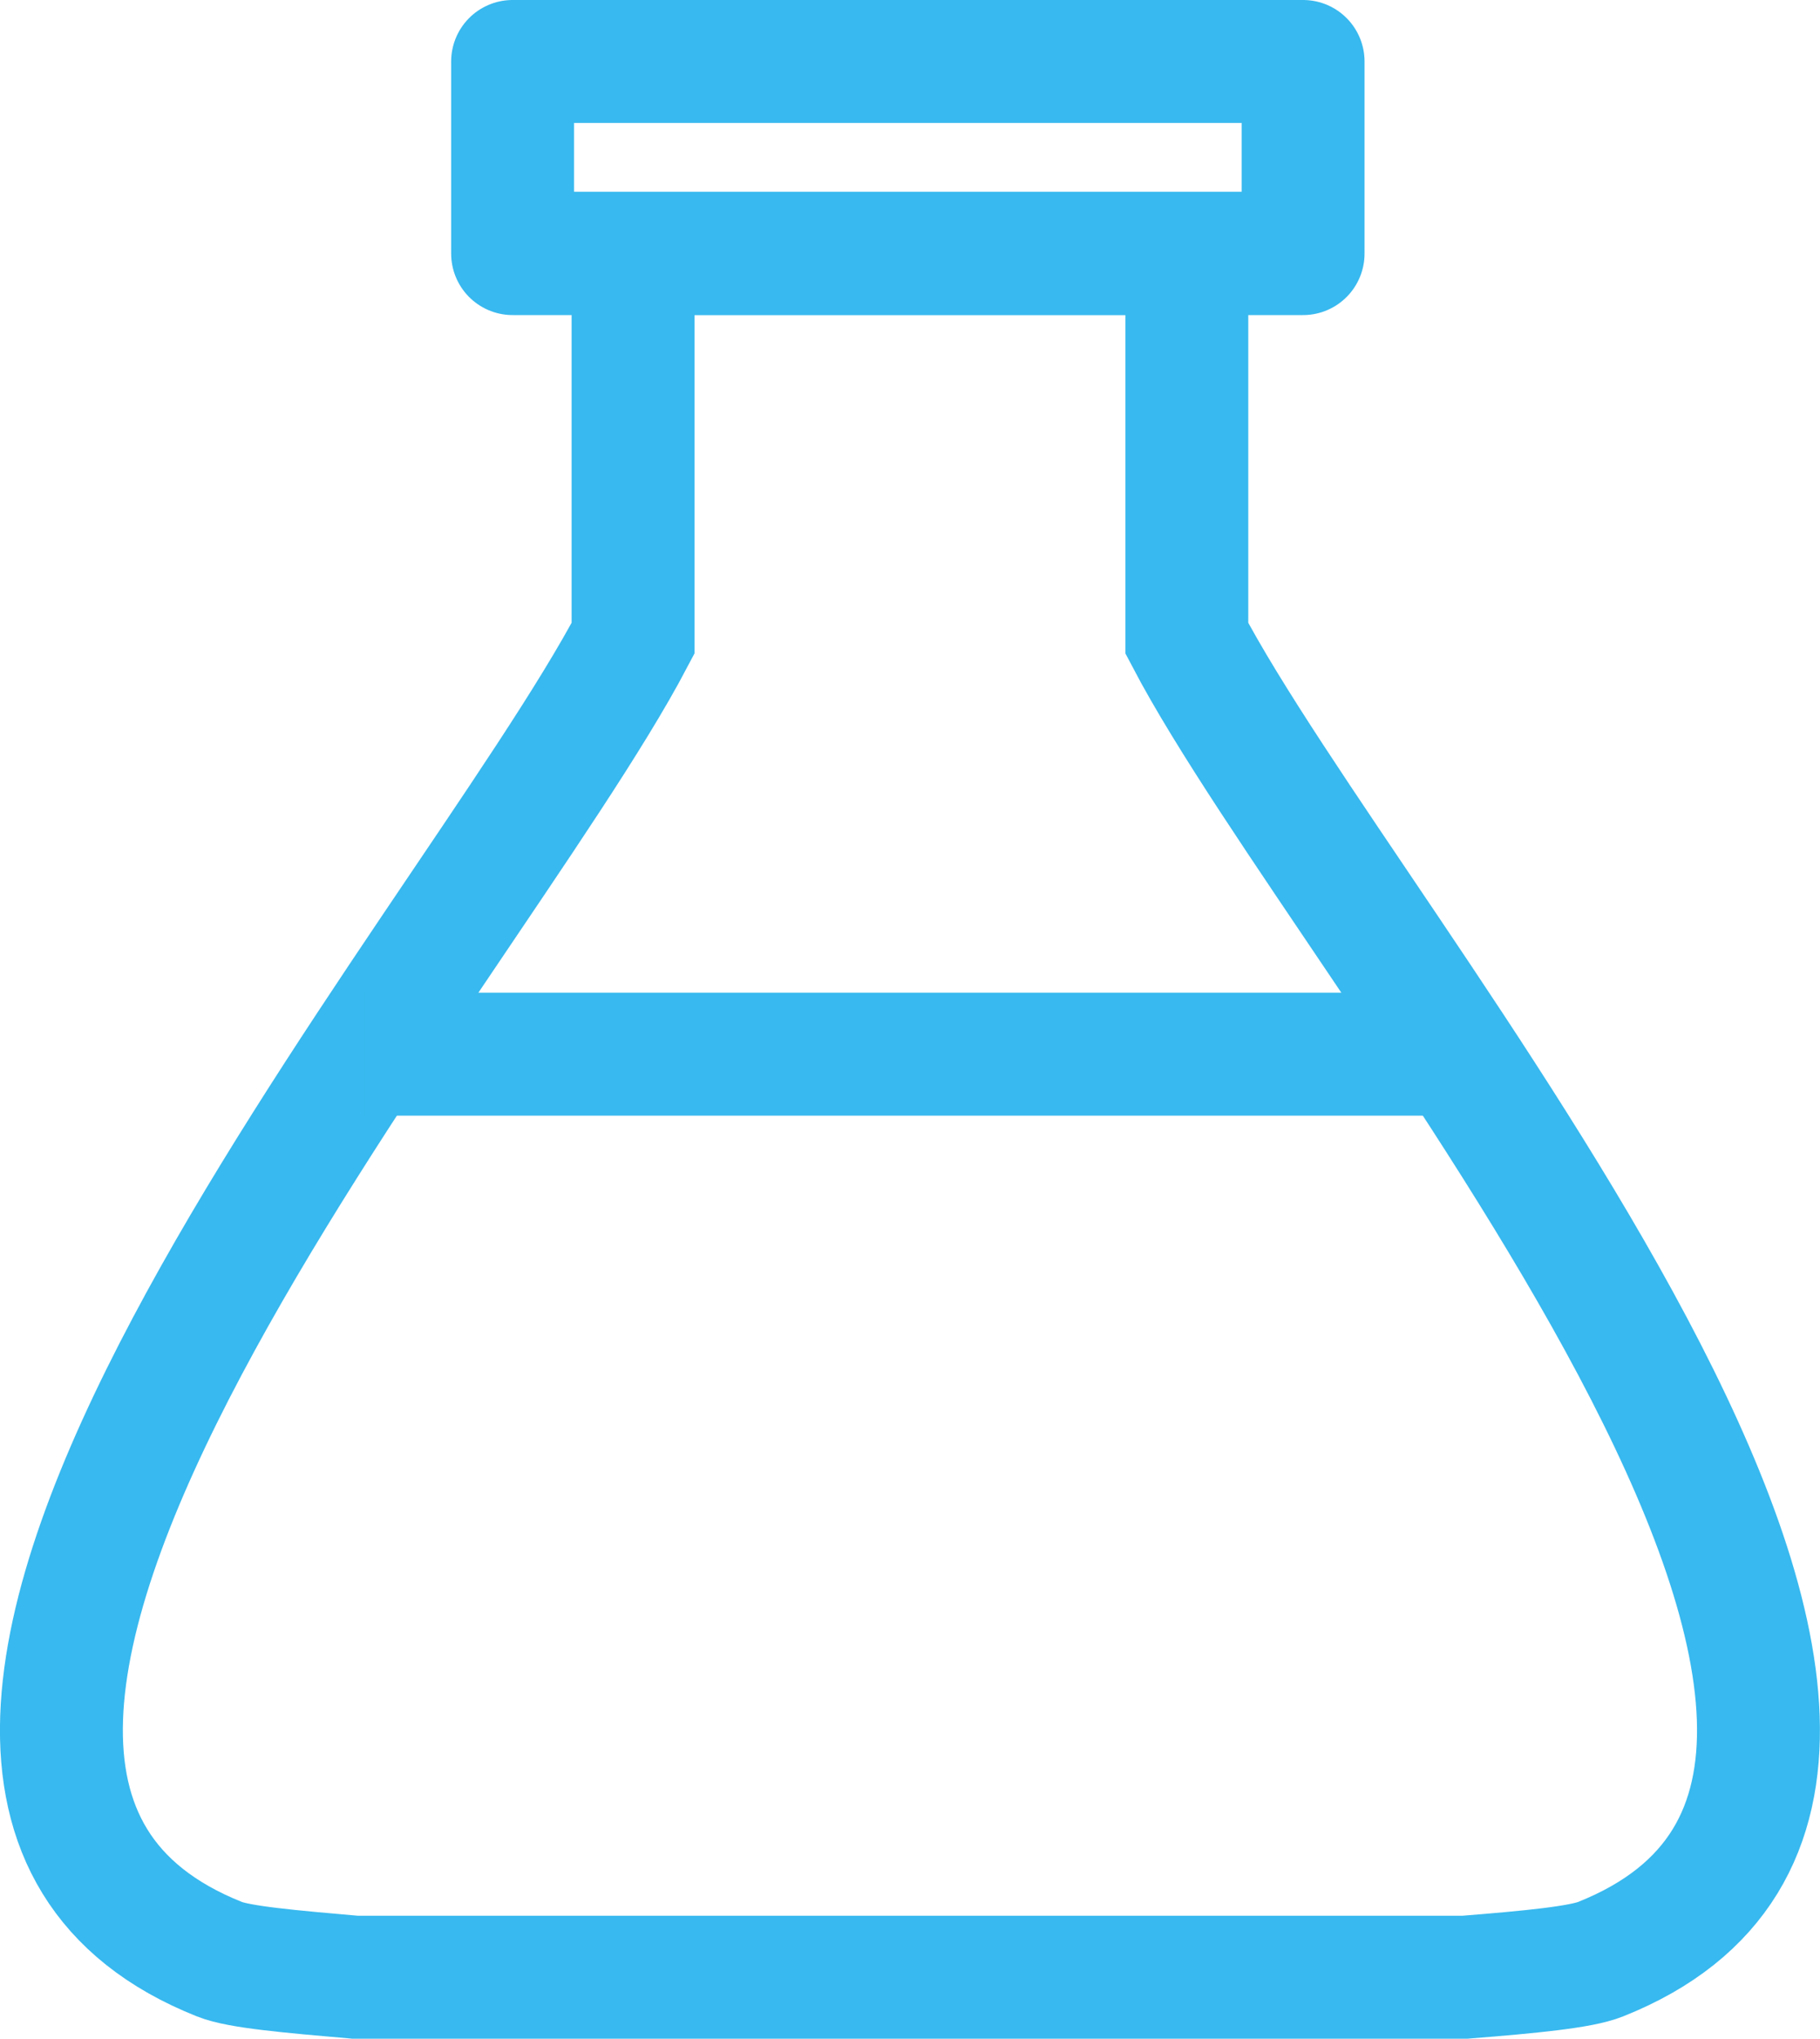 <svg  xmlns="http://www.w3.org/2000/svg" viewBox="0 0 148.09 165.78">
  <defs>
    <style>
      .cls-1, .cls-2 {
        fill: none;
        stroke: #38b9ef;
        stroke-width: 10px;
      }

      .cls-1 {
        stroke-linecap: round;
        stroke-linejoin: round;
      }

      .cls-2 {
        stroke-miterlimit: 10;
      }
    </style>
  </defs>
  <title>02_compound_05</title>
  <g>
    <rect class="cls-1" x="41.71" y="5" width="64.32" height="15.62"/>
    <path class="cls-2" d="M96.57,52.3V21H51.51V52.3C38,78-20.54,144.41,17.85,159.71c1.62.65,5.69,1,11.06,1.47h90.27c5.38-.43,9.44-.82,11.06-1.47C168.62,144.41,110.05,78,96.57,52.3Z" transform="translate(0 -0.4)"/>
    <line class="cls-2" x1="29.62" y1="85.72" x2="117.97" y2="85.72"/>
  </g>
</svg>
